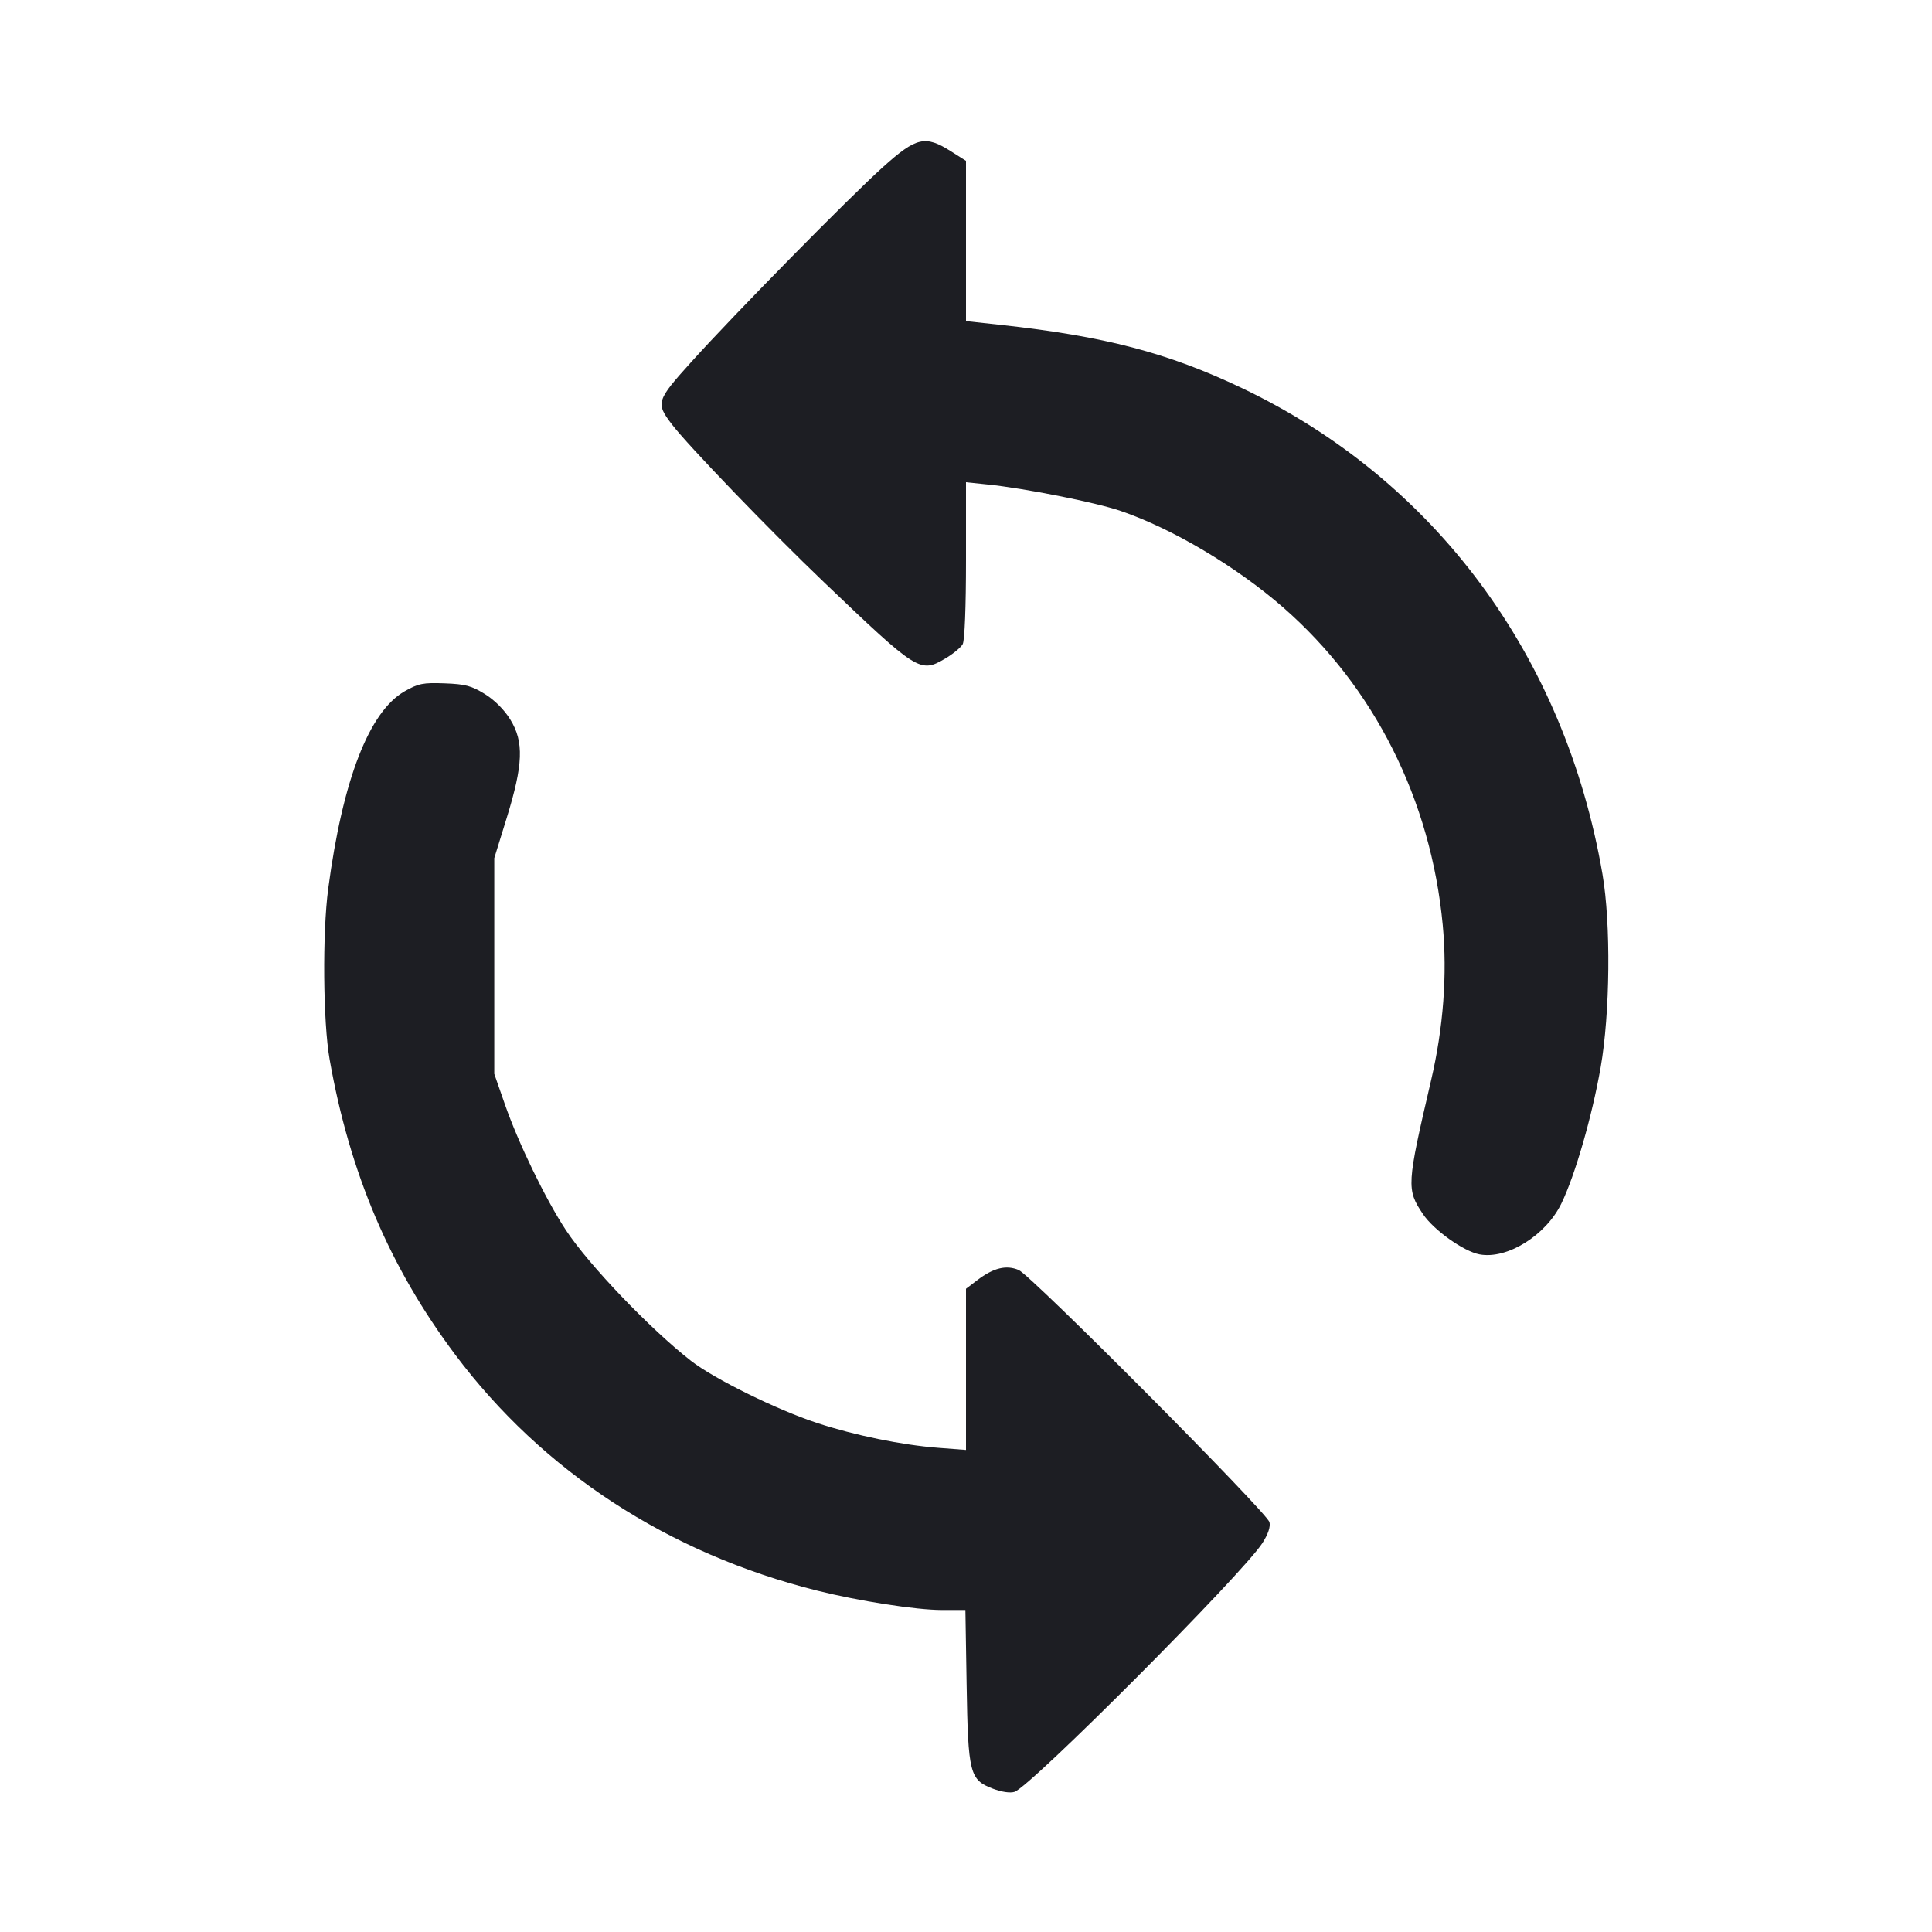 <svg viewBox="0 0 2400 2400" fill="none" xmlns="http://www.w3.org/2000/svg"><path d="M1096.966 207.431 C 1054.665 245.454,912.993 389.501,858.719 449.671 C 815.268 497.844,814.417 500.588,834.676 527.212 C 854.517 553.284,956.590 659.220,1023.308 722.981 C 1140.040 834.540,1142.974 836.394,1174.004 818.209 C 1183.821 812.456,1193.686 804.324,1195.926 800.137 C 1198.369 795.573,1200.000 753.798,1200.000 695.797 L 1200.000 599.068 1227.000 601.865 C 1273.630 606.695,1360.448 623.935,1391.847 634.600 C 1455.943 656.371,1536.076 703.927,1594.015 754.581 C 1707.224 853.555,1777.616 993.691,1792.237 1149.199 C 1797.994 1210.423,1793.029 1276.546,1777.762 1342.000 C 1747.356 1472.361,1747.047 1477.465,1767.696 1508.212 C 1781.016 1528.044,1818.234 1554.556,1837.948 1558.254 C 1872.155 1564.671,1920.399 1534.658,1939.601 1495.013 C 1956.666 1459.781,1977.643 1387.070,1988.363 1326.000 C 2000.137 1258.920,2001.204 1147.362,1990.659 1086.000 C 1943.992 814.446,1782.174 596.215,1542.900 482.146 C 1450.838 438.258,1372.292 417.683,1243.000 403.590 L 1200.000 398.903 1200.000 299.363 L 1200.000 199.824 1181.217 187.912 C 1149.372 167.716,1138.291 170.283,1096.966 207.431 M502.813 858.659 C 458.575 883.771,425.685 968.634,407.727 1104.000 C 400.385 1159.339,401.292 1269.643,409.469 1316.000 C 434.399 1457.328,484.179 1574.345,565.568 1682.938 C 674.196 1827.877,830.346 1929.694,1014.796 1975.858 C 1066.910 1988.901,1138.274 2000.000,1170.023 2000.000 L 1199.251 2000.000 1200.778 2093.000 C 1202.584 2203.074,1204.571 2210.974,1233.201 2221.907 C 1244.104 2226.071,1254.781 2227.656,1260.246 2225.922 C 1279.989 2219.656,1543.855 1954.840,1568.196 1916.864 C 1575.310 1905.764,1578.401 1896.605,1576.969 1890.864 C 1573.958 1878.795,1281.180 1584.424,1265.472 1577.672 C 1250.083 1571.058,1234.092 1574.946,1214.159 1590.150 L 1200.000 1600.950 1200.000 1701.065 L 1200.000 1801.180 1165.219 1798.507 C 1120.325 1795.056,1061.642 1783.016,1015.004 1767.689 C 965.065 1751.276,887.263 1712.944,858.504 1690.584 C 807.910 1651.247,731.275 1571.167,702.912 1528.000 C 677.607 1489.485,644.114 1420.442,627.238 1372.000 L 614.000 1334.000 614.000 1200.000 L 614.000 1066.000 629.463 1016.000 C 649.966 949.700,650.988 921.529,633.894 893.828 C 626.370 881.636,614.378 869.630,602.208 862.106 C 585.650 851.869,577.949 849.828,552.314 848.884 C 525.524 847.897,519.769 849.034,502.813 858.659 " fill="#1D1E23" stroke="none" fill-rule="evenodd"/></svg>